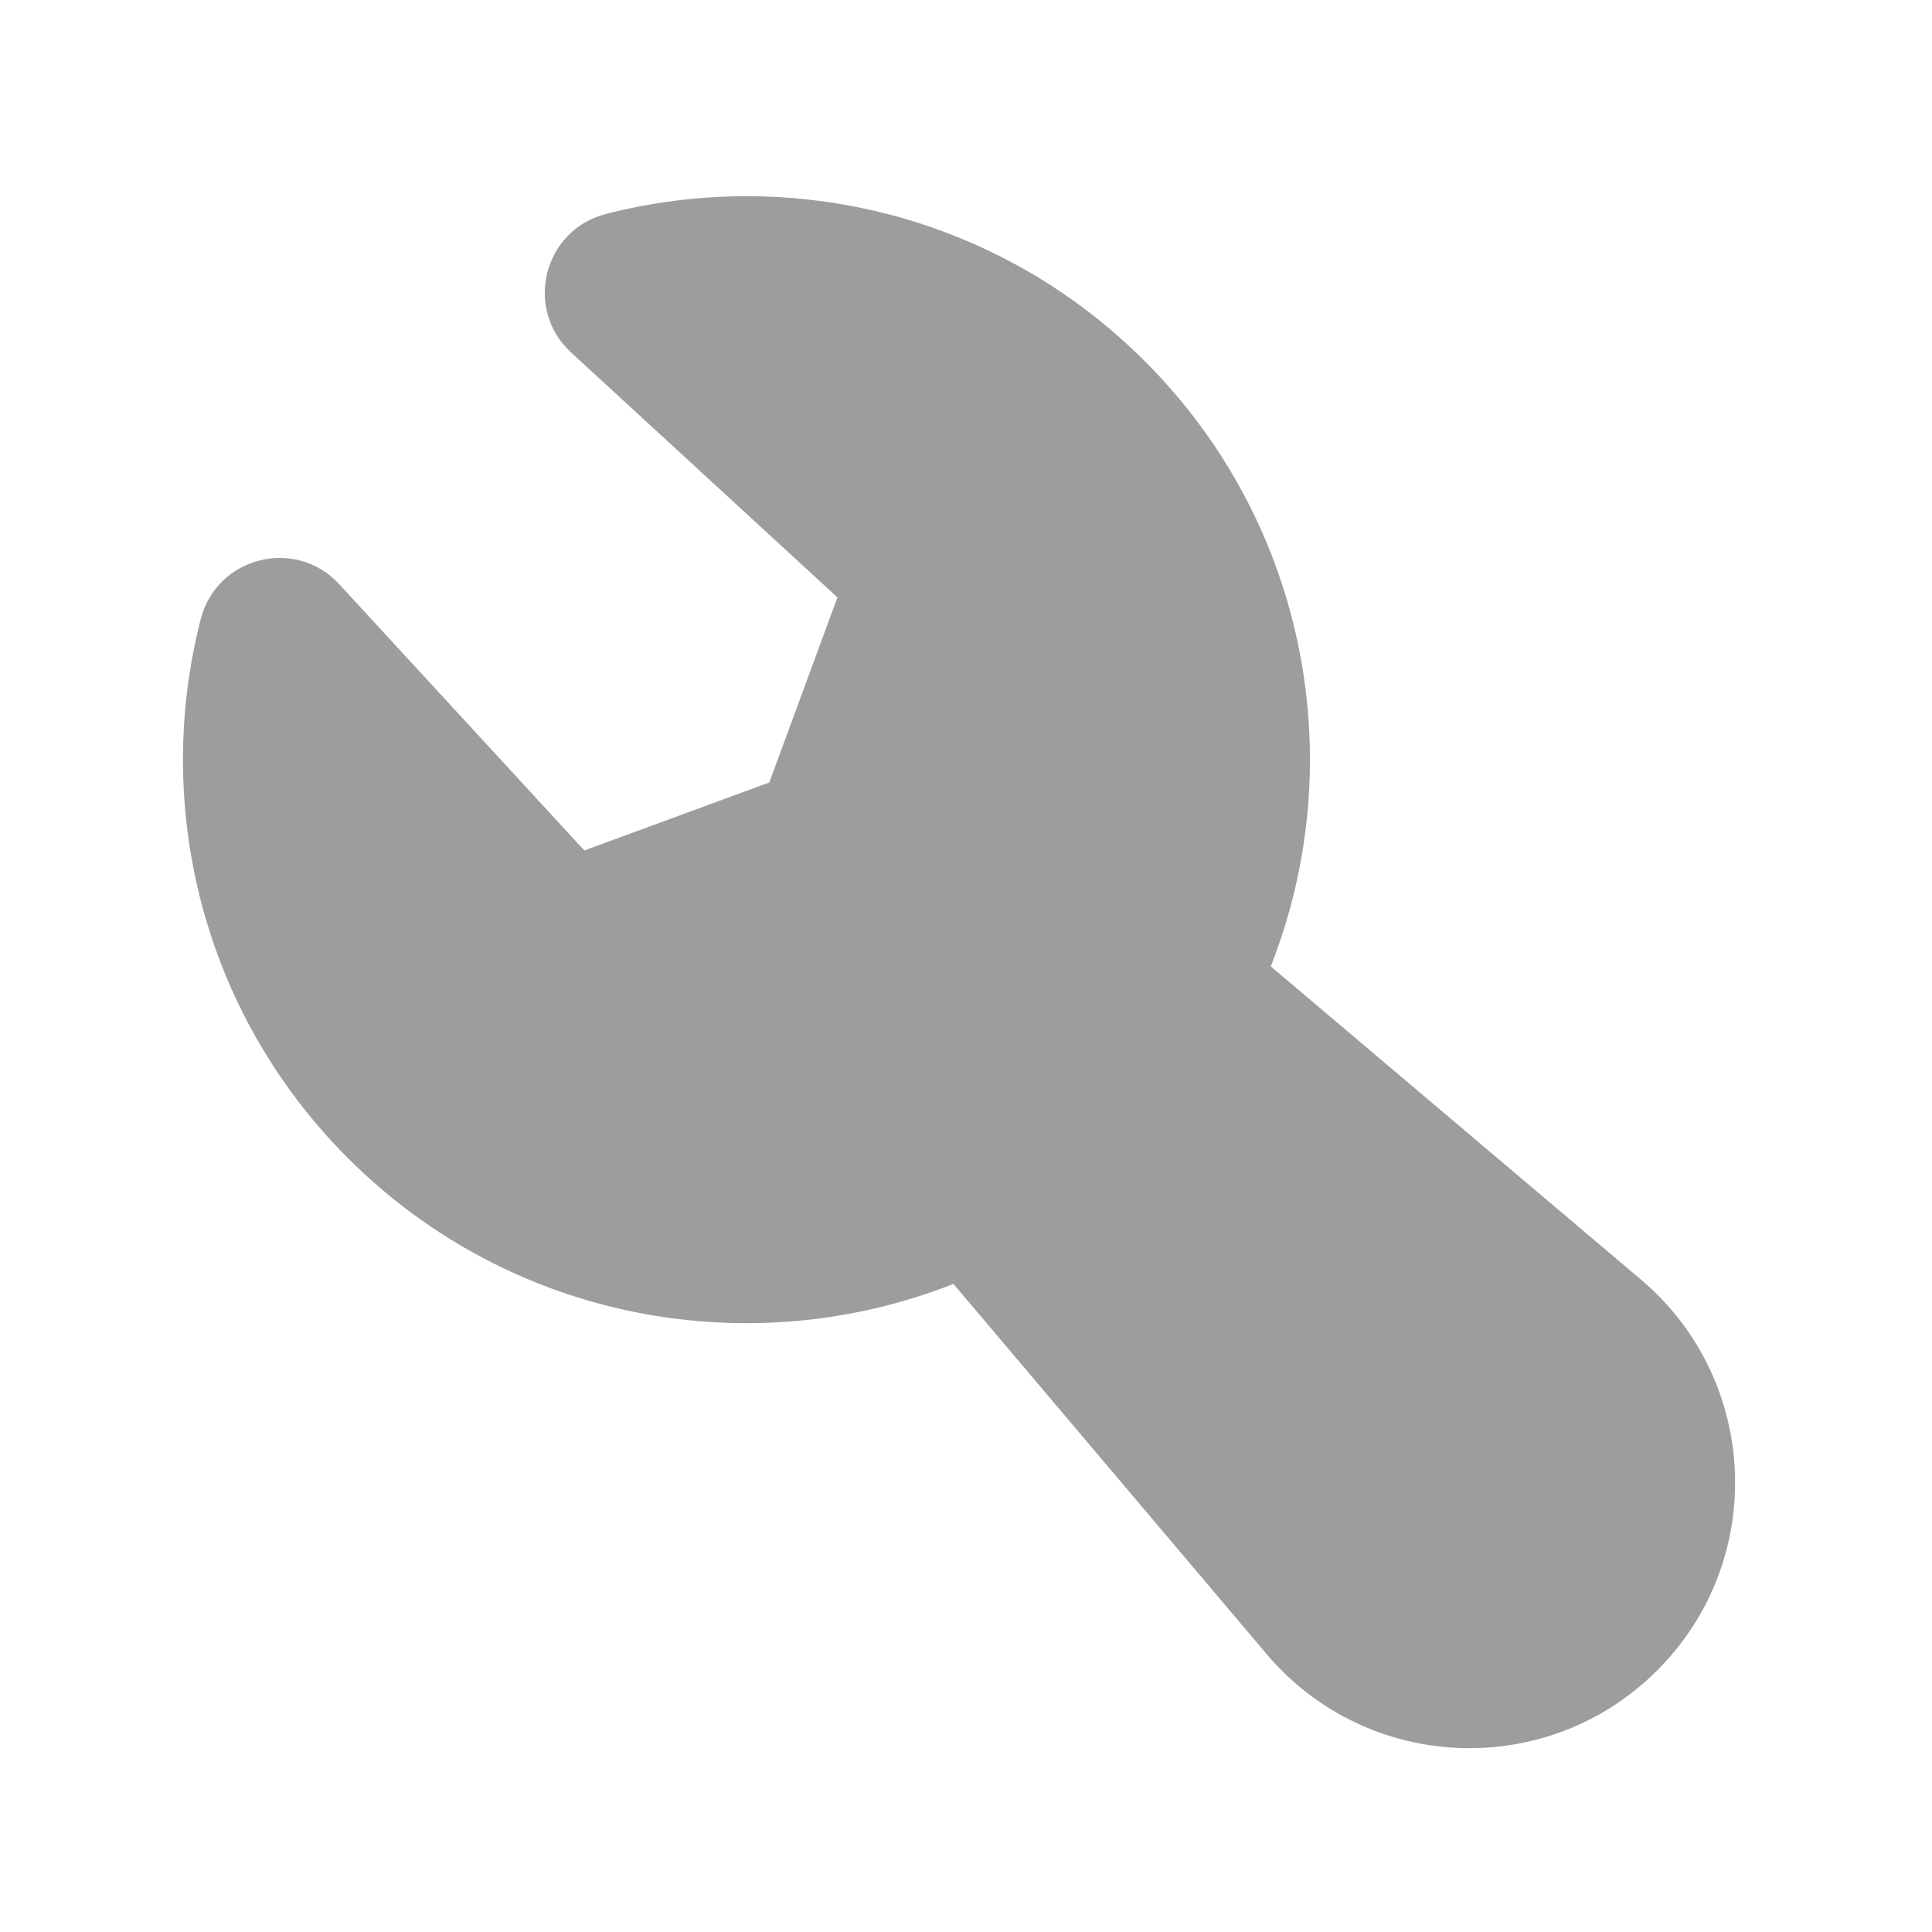 <svg width="20" height="20" viewBox="0 0 20 20" fill="none" xmlns="http://www.w3.org/2000/svg">
<g clip-path="url(#clip0_125_61)">
<path fill-rule="evenodd" clip-rule="evenodd" d="M6.272 2.215C8.202 1.719 10.339 2.226 11.852 3.74C13.546 5.434 13.98 7.909 13.155 10.004L16.988 13.247C18.216 14.286 18.294 16.154 17.156 17.291C16.019 18.429 14.152 18.352 13.112 17.123L9.87 13.291C7.775 14.117 5.298 13.684 3.602 11.989C2.089 10.476 1.582 8.338 2.078 6.409C2.244 5.762 3.06 5.557 3.512 6.048L6.049 8.804L7.964 8.1L8.669 6.184L5.912 3.649C5.421 3.198 5.625 2.381 6.272 2.215Z" fill="#9D9D9D"/>
</g>
<defs>
<clipPath id="clip0_125_61">
<rect width="20" height="20" fill="white"/>
</clipPath>
</defs>
</svg>

